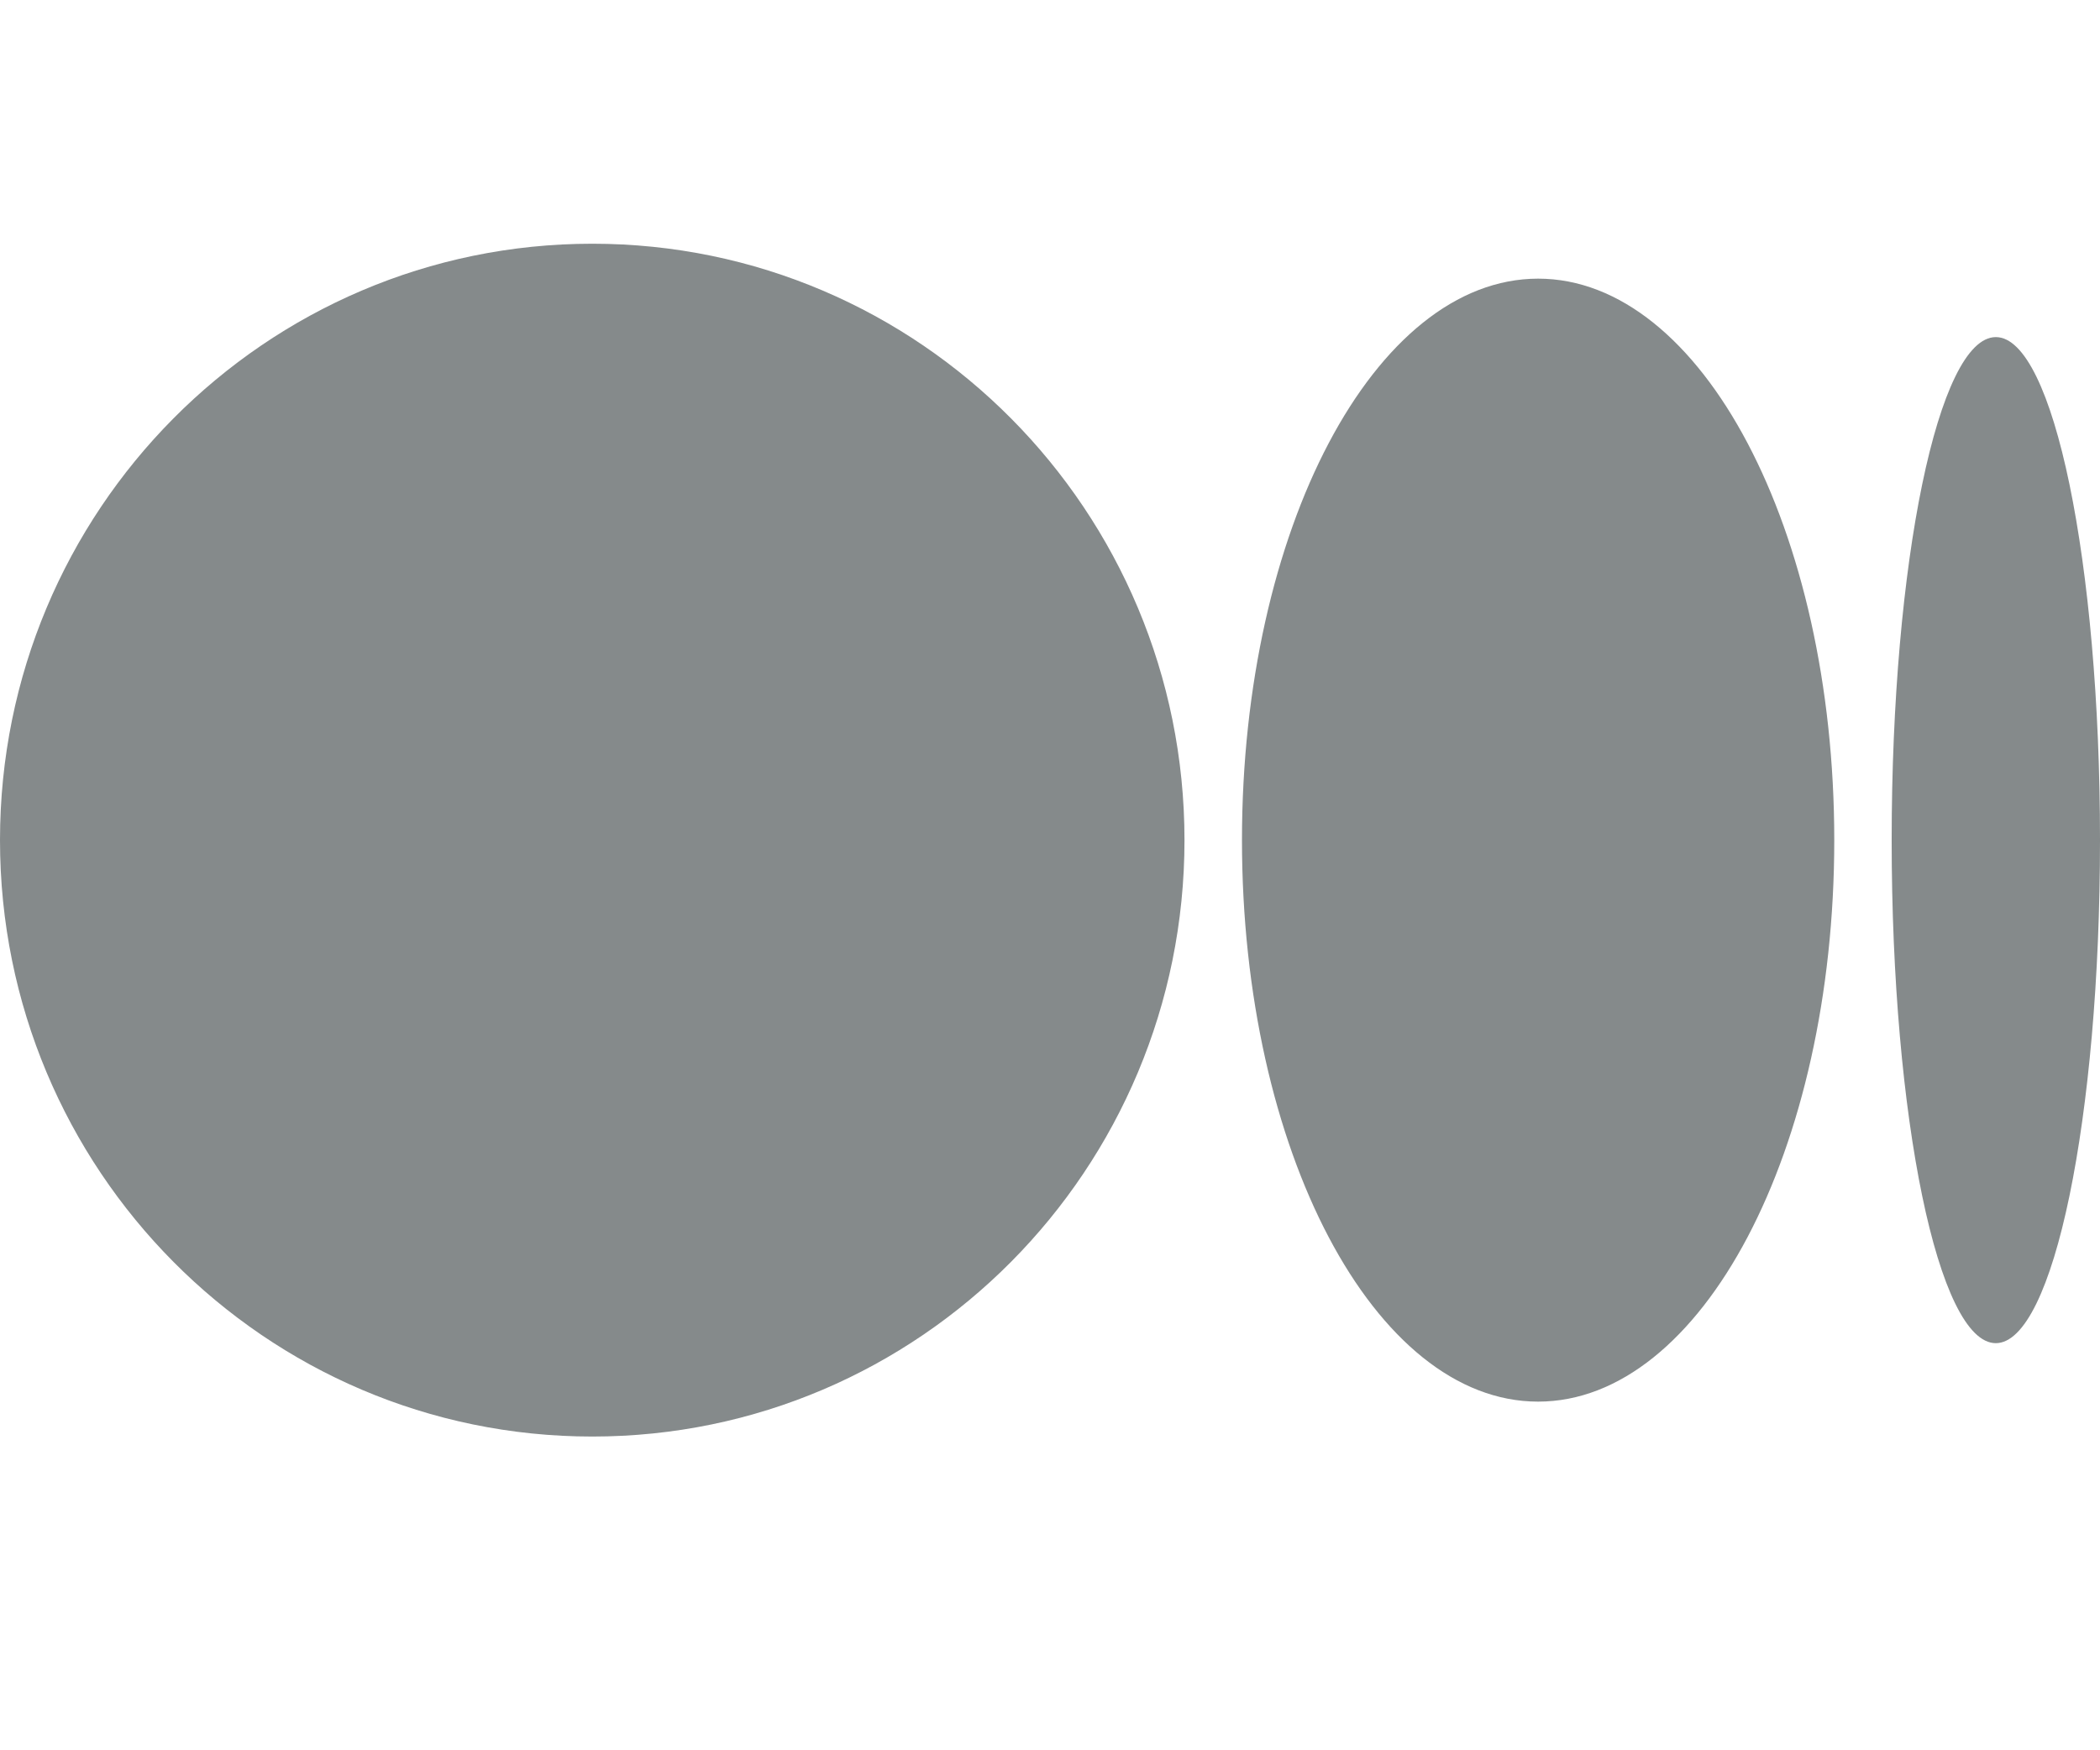 <svg width="24" height="20" fill="none" xmlns="http://www.w3.org/2000/svg"><path d="M6.769 2.785C3.03 2.785 0 5.836 0 9.6c0 3.764 3.03 6.815 6.769 6.815 3.738 0 6.768-3.051 6.768-6.815 0-3.764-3.03-6.815-6.768-6.815Zm10.81.399c-1.87 0-3.385 2.873-3.385 6.416s1.515 6.416 3.384 6.416c1.87 0 3.385-2.873 3.385-6.416 0-3.544-1.515-6.416-3.385-6.416Zm5.23.668c-.657 0-1.19 2.574-1.19 5.748 0 3.174.533 5.748 1.19 5.748.658 0 1.191-2.575 1.191-5.748 0-3.174-.533-5.748-1.19-5.748Z" fill="#858A8B"/></svg>